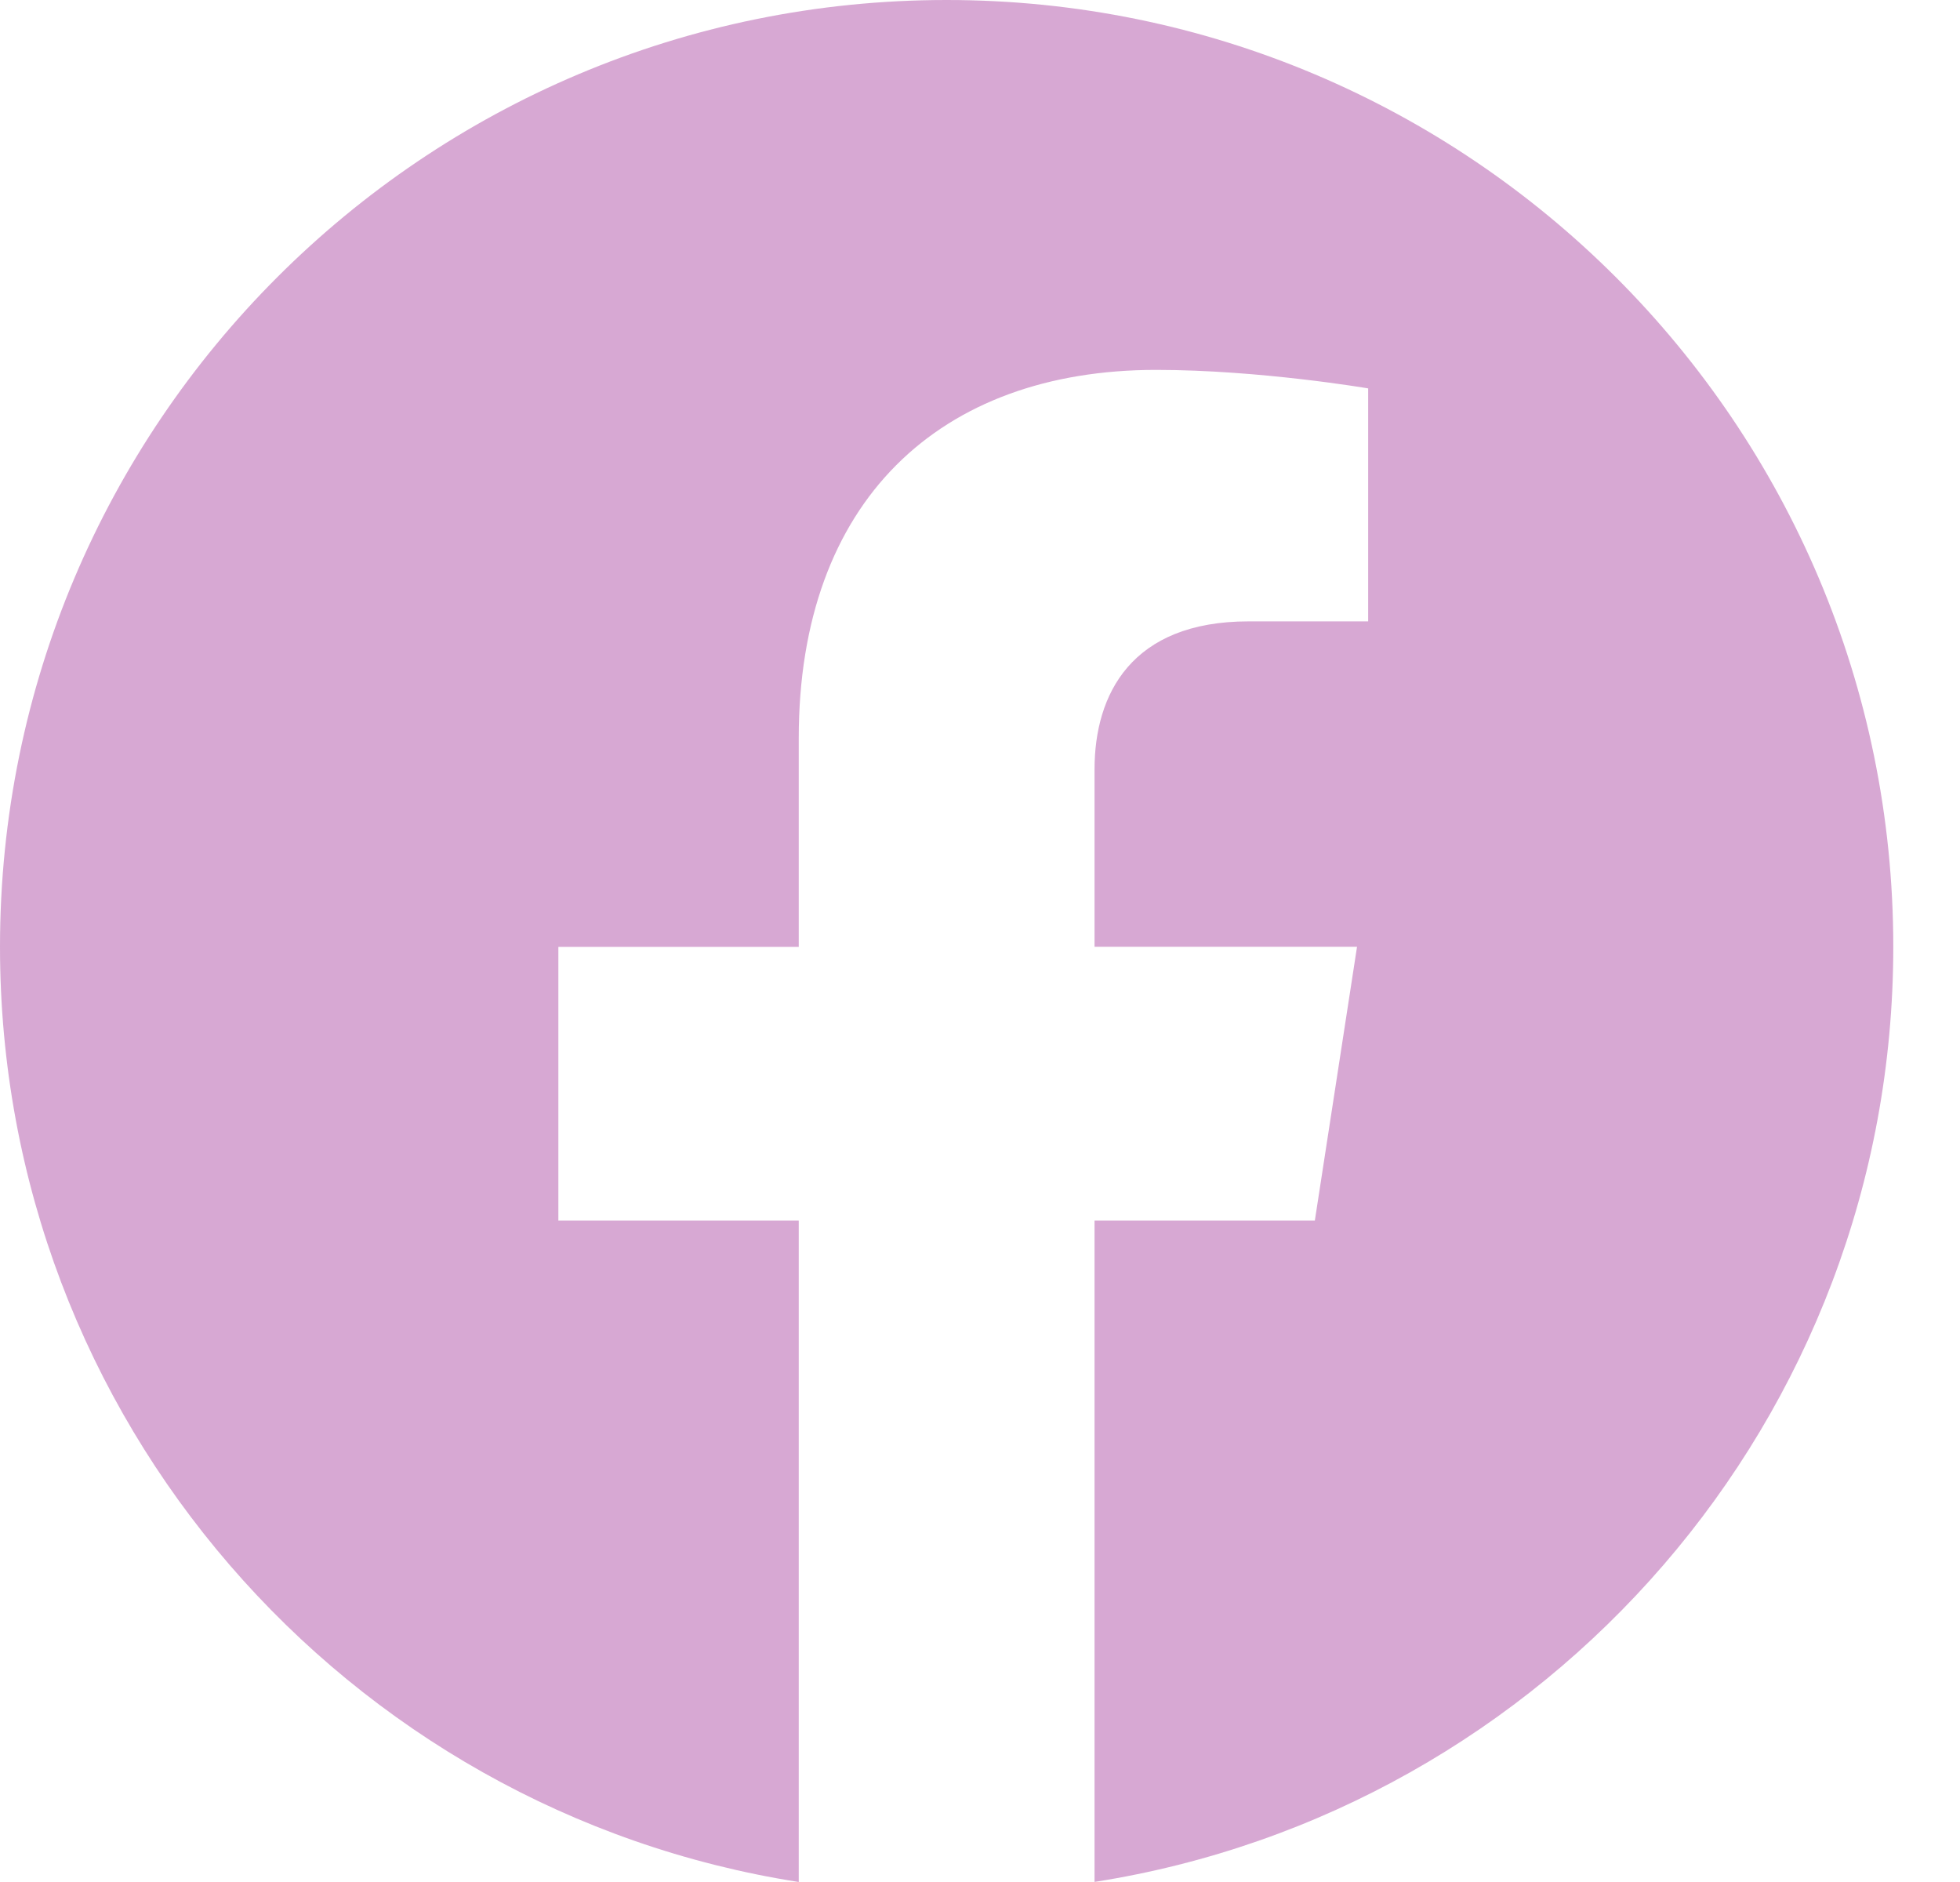 <svg width="25" height="24" viewBox="0 0 25 24" fill="none" xmlns="http://www.w3.org/2000/svg">
<path d="M24.149 12.074C24.149 5.404 18.74 0 12.074 0C5.404 0 0 5.404 0 12.074C0 18.099 4.414 23.095 10.188 24V15.565H7.122V12.075H10.188V9.413C10.188 6.388 11.988 4.717 14.746 4.717C16.068 4.717 17.451 4.953 17.451 4.953V7.924H15.926C14.429 7.924 13.961 8.856 13.961 9.81V12.074H17.309L16.771 15.565H13.961V23.999C19.73 23.094 24.149 18.099 24.149 12.074V12.074Z" fill="#B154A8" fill-opacity="0.51"/>
</svg>

